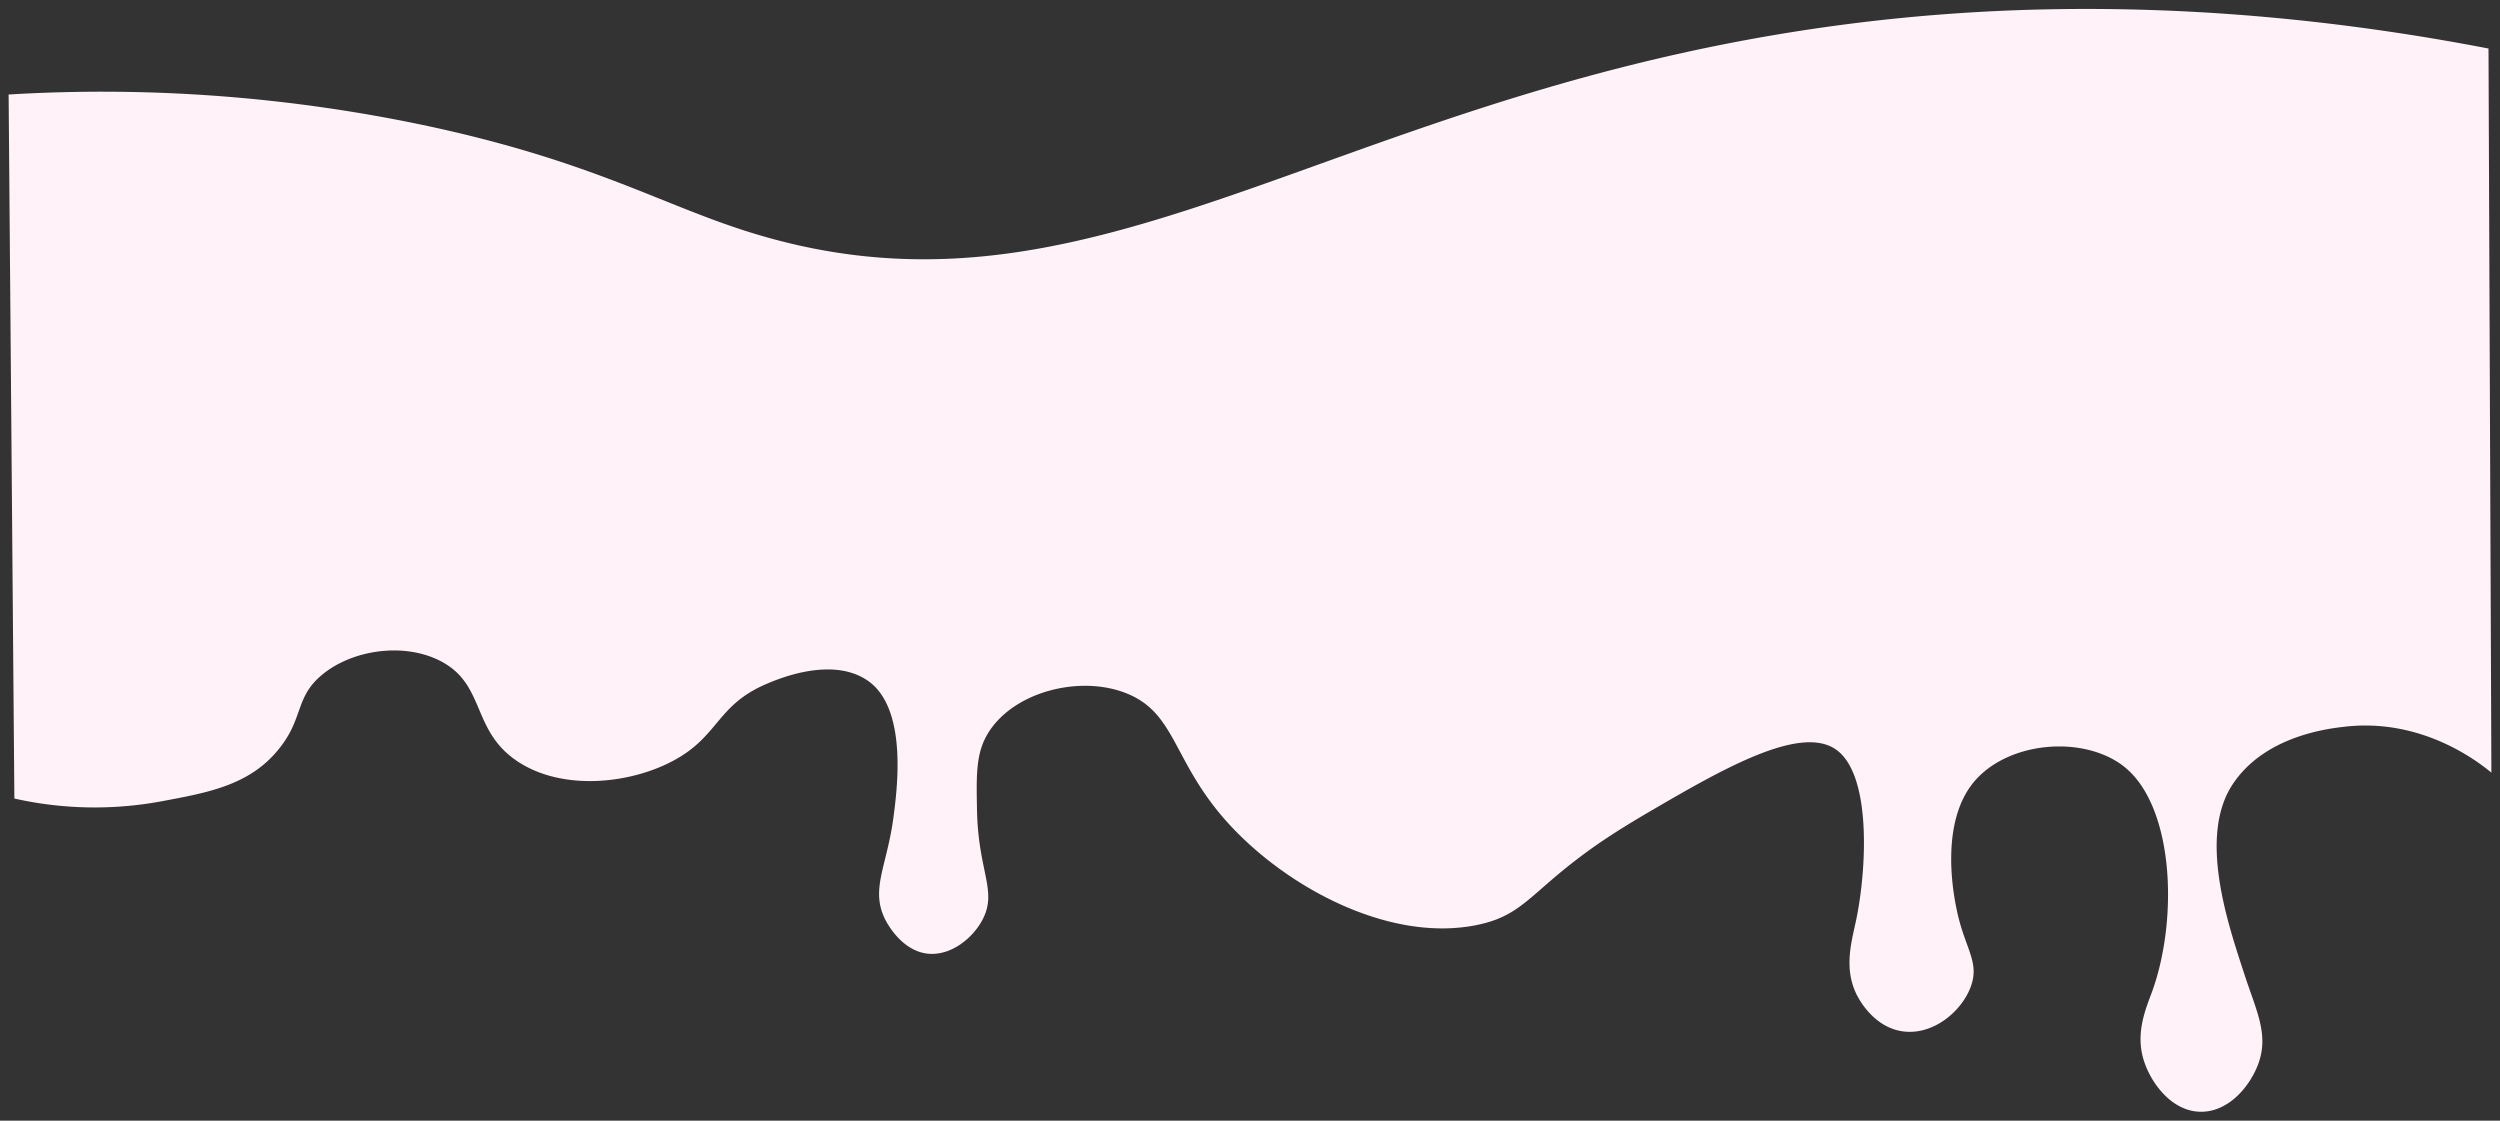 <svg xmlns="http://www.w3.org/2000/svg" width="870" height="390" viewBox="0 0 870 390"><rect x="0" y="0" width="870" height="390" fill="#333333" stroke="none"/><defs><style>.cls-1{fill:#fff2f8;}</style></defs><g id="Layer_3" data-name="Layer 3"><path class="cls-1" d="M3,32.89a543.18,543.18,0,0,1,146,11c55.26,11.88,79.58,26.38,109,36,120.49,39.37,200.08-44.56,374-70C683.23,2.4,763-3,866,16.89q.5,126,1,252c-4-3.32-23.73-19.13-51-16-5.77.66-27.82,3.17-39,20-12.21,18.36-1.46,49.19,4,66,4.12,12.72,8.56,20.87,5,31-2.63,7.51-10,17-20,17-10.33,0-17.63-10.24-20-18-3-9.68.94-18.3,3-24,9.29-25.9,7.49-66.05-11-79-13.83-9.69-37.94-7.79-50,5-13.79,14.61-7.81,42.16-7,46,2.75,13.05,7.81,17.62,5,26-3,8.86-13.24,17.6-24,16-10.3-1.54-15.39-11.73-16-13-4.44-9.25-1.59-18.4,0-26,3.56-17.24,5.42-50.14-7-59s-39.59,6.78-64,21c-14.37,8.36-21,13.12-27.16,17.86C531.9,312.1,528.56,318.9,514,321.89c-31.09,6.39-67.85-13.88-88-37-18.28-21-16.93-37.43-35-44-16-5.8-38.21,0-47,14-4.4,7-4.24,14.54-4,27,.39,21.38,7.12,28.07,2,38-3.4,6.61-11.08,12.76-19,12-9.35-.9-14.5-11-15-12-5.21-10.59.77-18.51,3-36,1.13-9,5-37.3-9-47-12.34-8.56-31-.69-35,1-17.85,7.53-16.63,18.39-33,27-15.16,8-38.51,10.38-54,0-16.16-10.83-10.83-26.88-27-35-12.71-6.38-30.51-3.76-41,5-9.74,8.12-6,15.54-16,27-10.16,11.68-24.55,14.1-40,17a127.43,127.43,0,0,1-51-1Q4,155.39,3,32.89Z"/></g></svg>